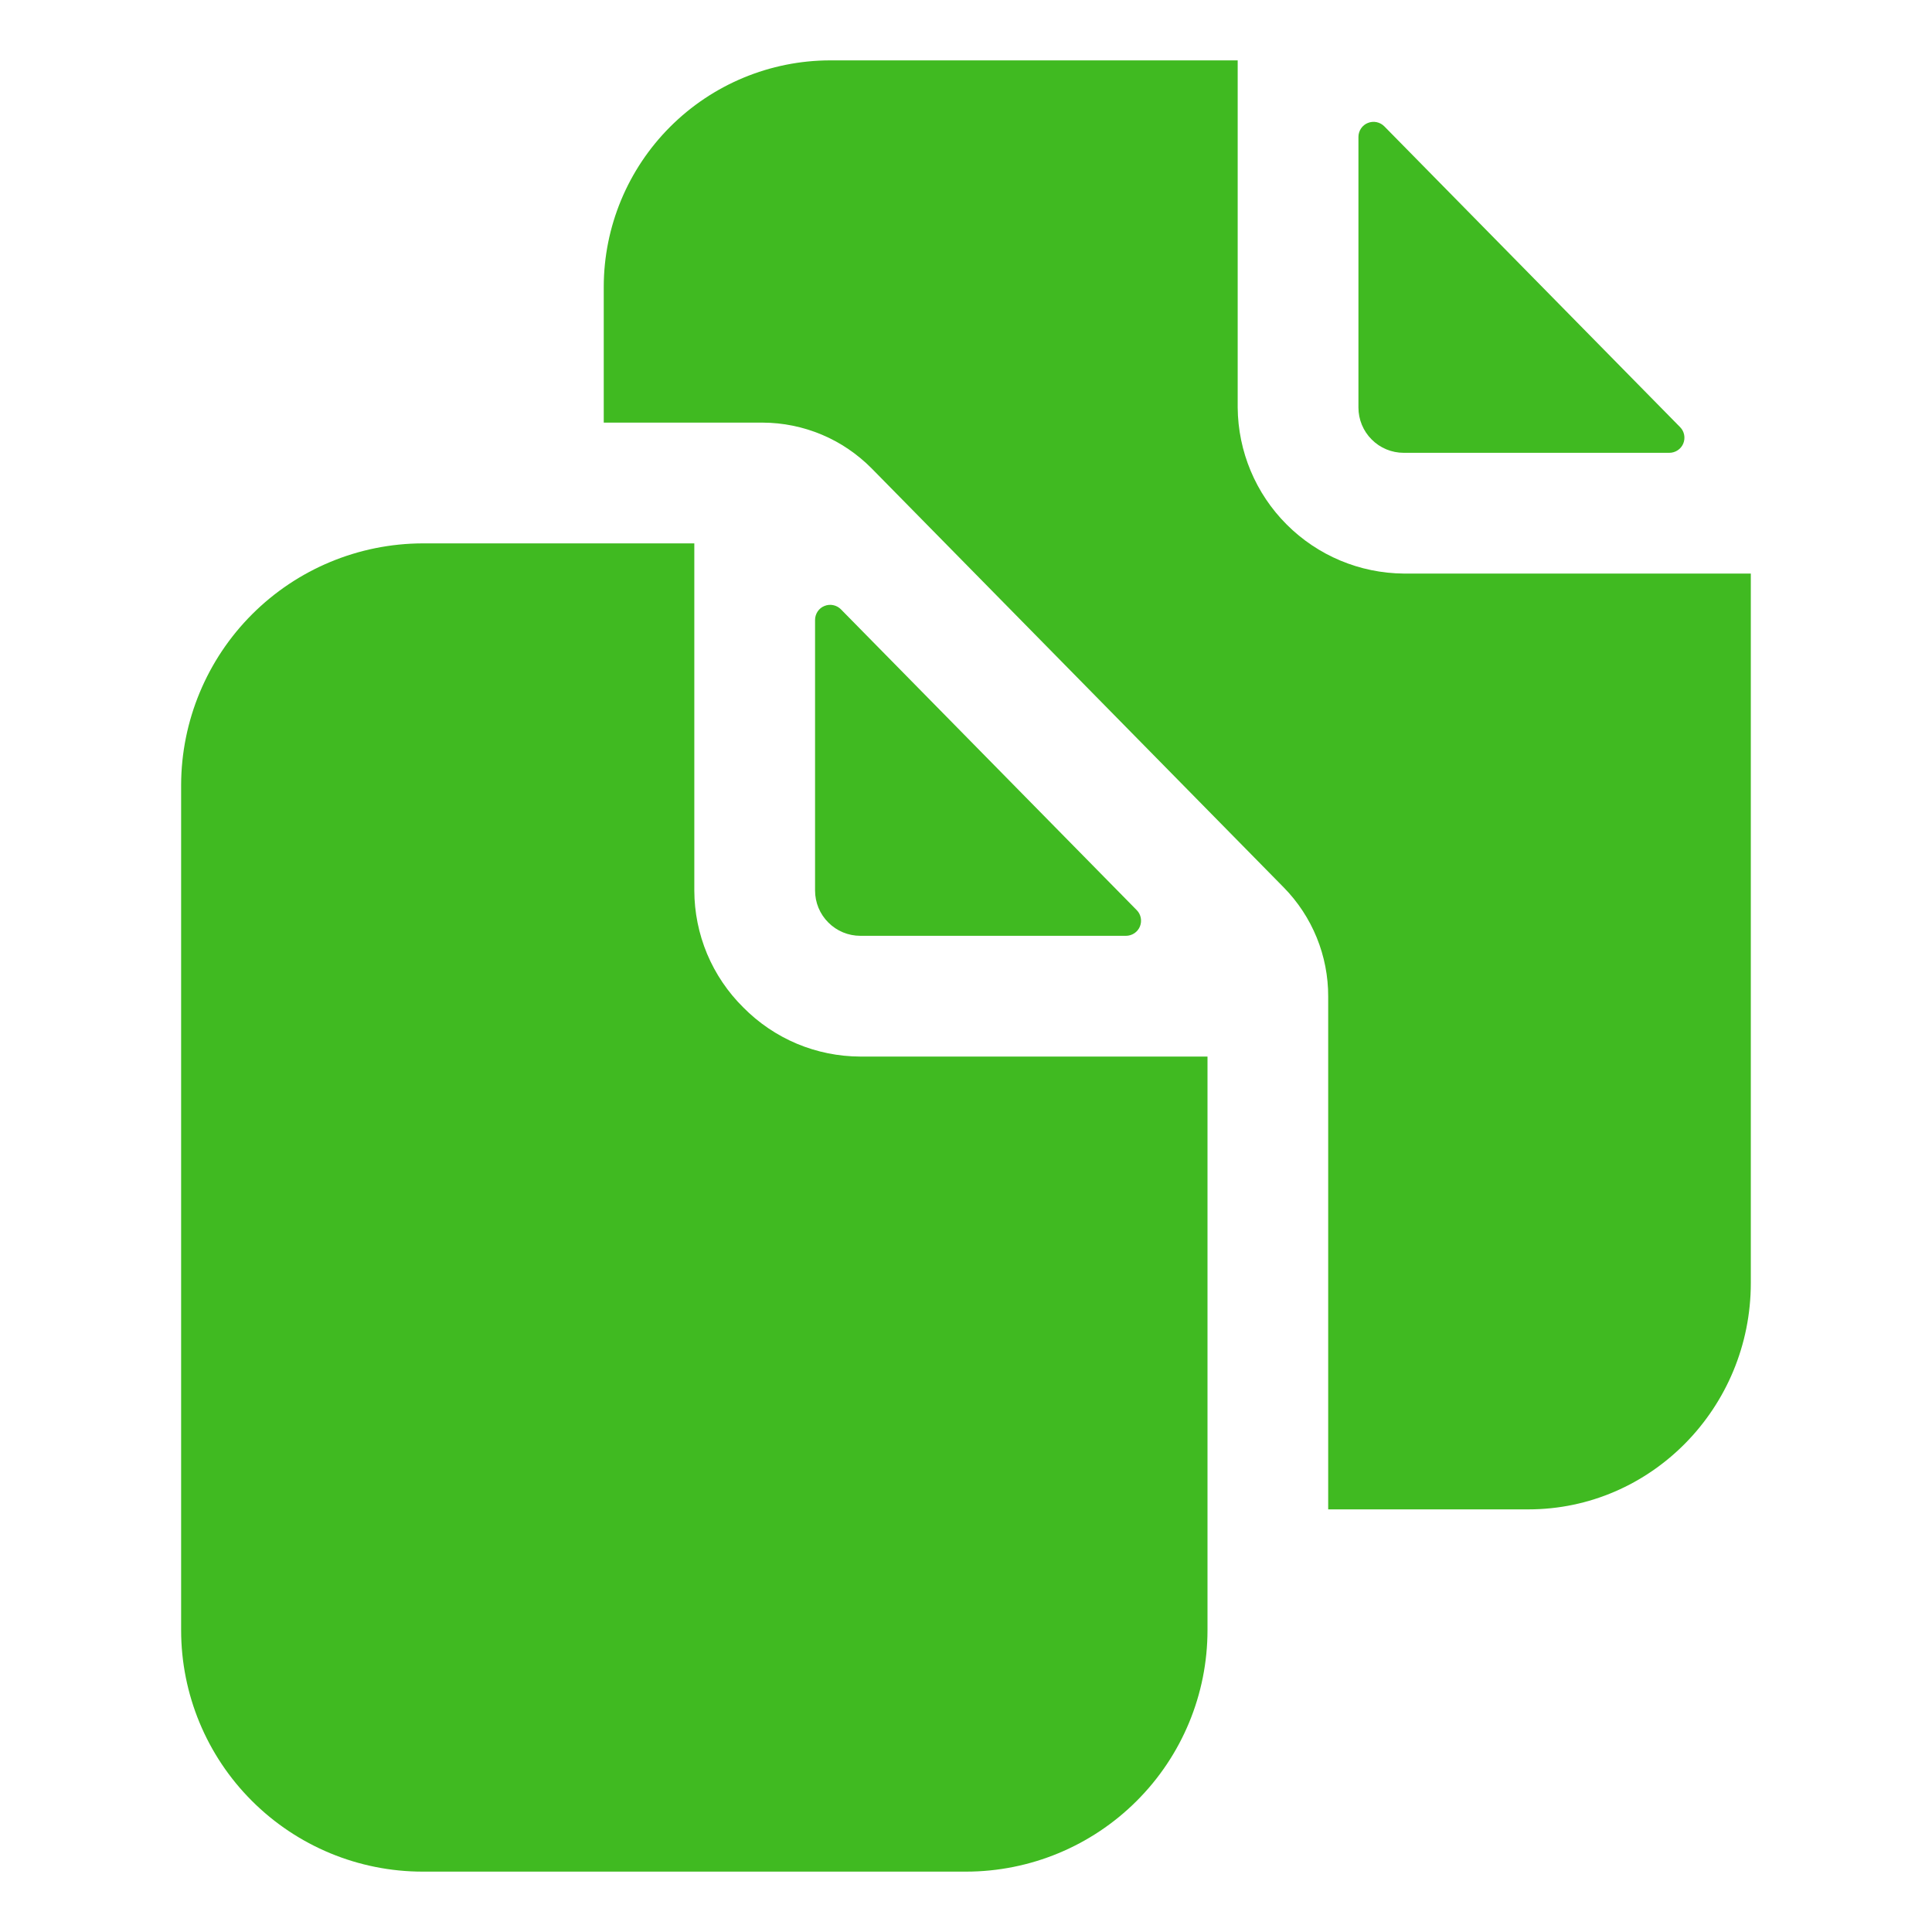 <svg width="32" height="32" viewBox="0 0 32 32" fill="none" xmlns="http://www.w3.org/2000/svg">
<path d="M18.649 15.5C18.699 15.5 18.747 15.485 18.788 15.458C18.829 15.431 18.861 15.392 18.88 15.347C18.899 15.301 18.904 15.251 18.895 15.203C18.886 15.155 18.863 15.11 18.828 15.075L13.928 10.092C13.893 10.057 13.849 10.033 13.8 10.023C13.752 10.013 13.701 10.018 13.655 10.037C13.609 10.055 13.57 10.087 13.542 10.129C13.515 10.17 13.5 10.218 13.5 10.268V14.75C13.5 14.949 13.579 15.14 13.72 15.28C13.86 15.421 14.051 15.5 14.25 15.5H18.649Z" fill="#40BA21"/>
<path d="M12.312 16.687C12.056 16.434 11.852 16.133 11.712 15.8C11.573 15.467 11.501 15.111 11.5 14.75V9H7C5.94 9.003 4.925 9.425 4.175 10.175C3.426 10.924 3.003 11.94 3 13V27C3 28.061 3.421 29.078 4.172 29.828C4.922 30.578 5.939 31 7 31H16C17.061 31 18.078 30.578 18.828 29.828C19.579 29.078 20 28.061 20 27V17.5H14.25C13.889 17.499 13.532 17.427 13.2 17.288C12.867 17.148 12.566 16.944 12.312 16.687ZM23.25 7.5H27.649C27.699 7.5 27.747 7.485 27.788 7.458C27.829 7.431 27.861 7.392 27.88 7.347C27.899 7.301 27.904 7.251 27.895 7.203C27.886 7.155 27.863 7.11 27.828 7.075L22.928 2.092C22.893 2.057 22.849 2.033 22.8 2.023C22.752 2.013 22.701 2.018 22.655 2.037C22.609 2.055 22.57 2.087 22.542 2.129C22.515 2.17 22.5 2.218 22.5 2.268V6.75C22.5 6.949 22.579 7.14 22.72 7.28C22.86 7.421 23.051 7.5 23.25 7.5Z" fill="#40BA21"/>
<path d="M23.25 9.5C22.522 9.494 21.826 9.203 21.312 8.688C20.797 8.174 20.506 7.478 20.5 6.75V1H13.75C12.756 1.001 11.803 1.397 11.1 2.1C10.397 2.803 10.001 3.756 10 4.75V7H12.633C12.969 7.001 13.301 7.069 13.611 7.199C13.921 7.329 14.201 7.52 14.438 7.759L21.26 14.696C21.736 15.179 22.002 15.831 21.999 16.509V25H25.315C27.347 25 28.999 23.317 28.999 21.25V9.5H23.25Z" fill="#40BA21"/>
</svg>
